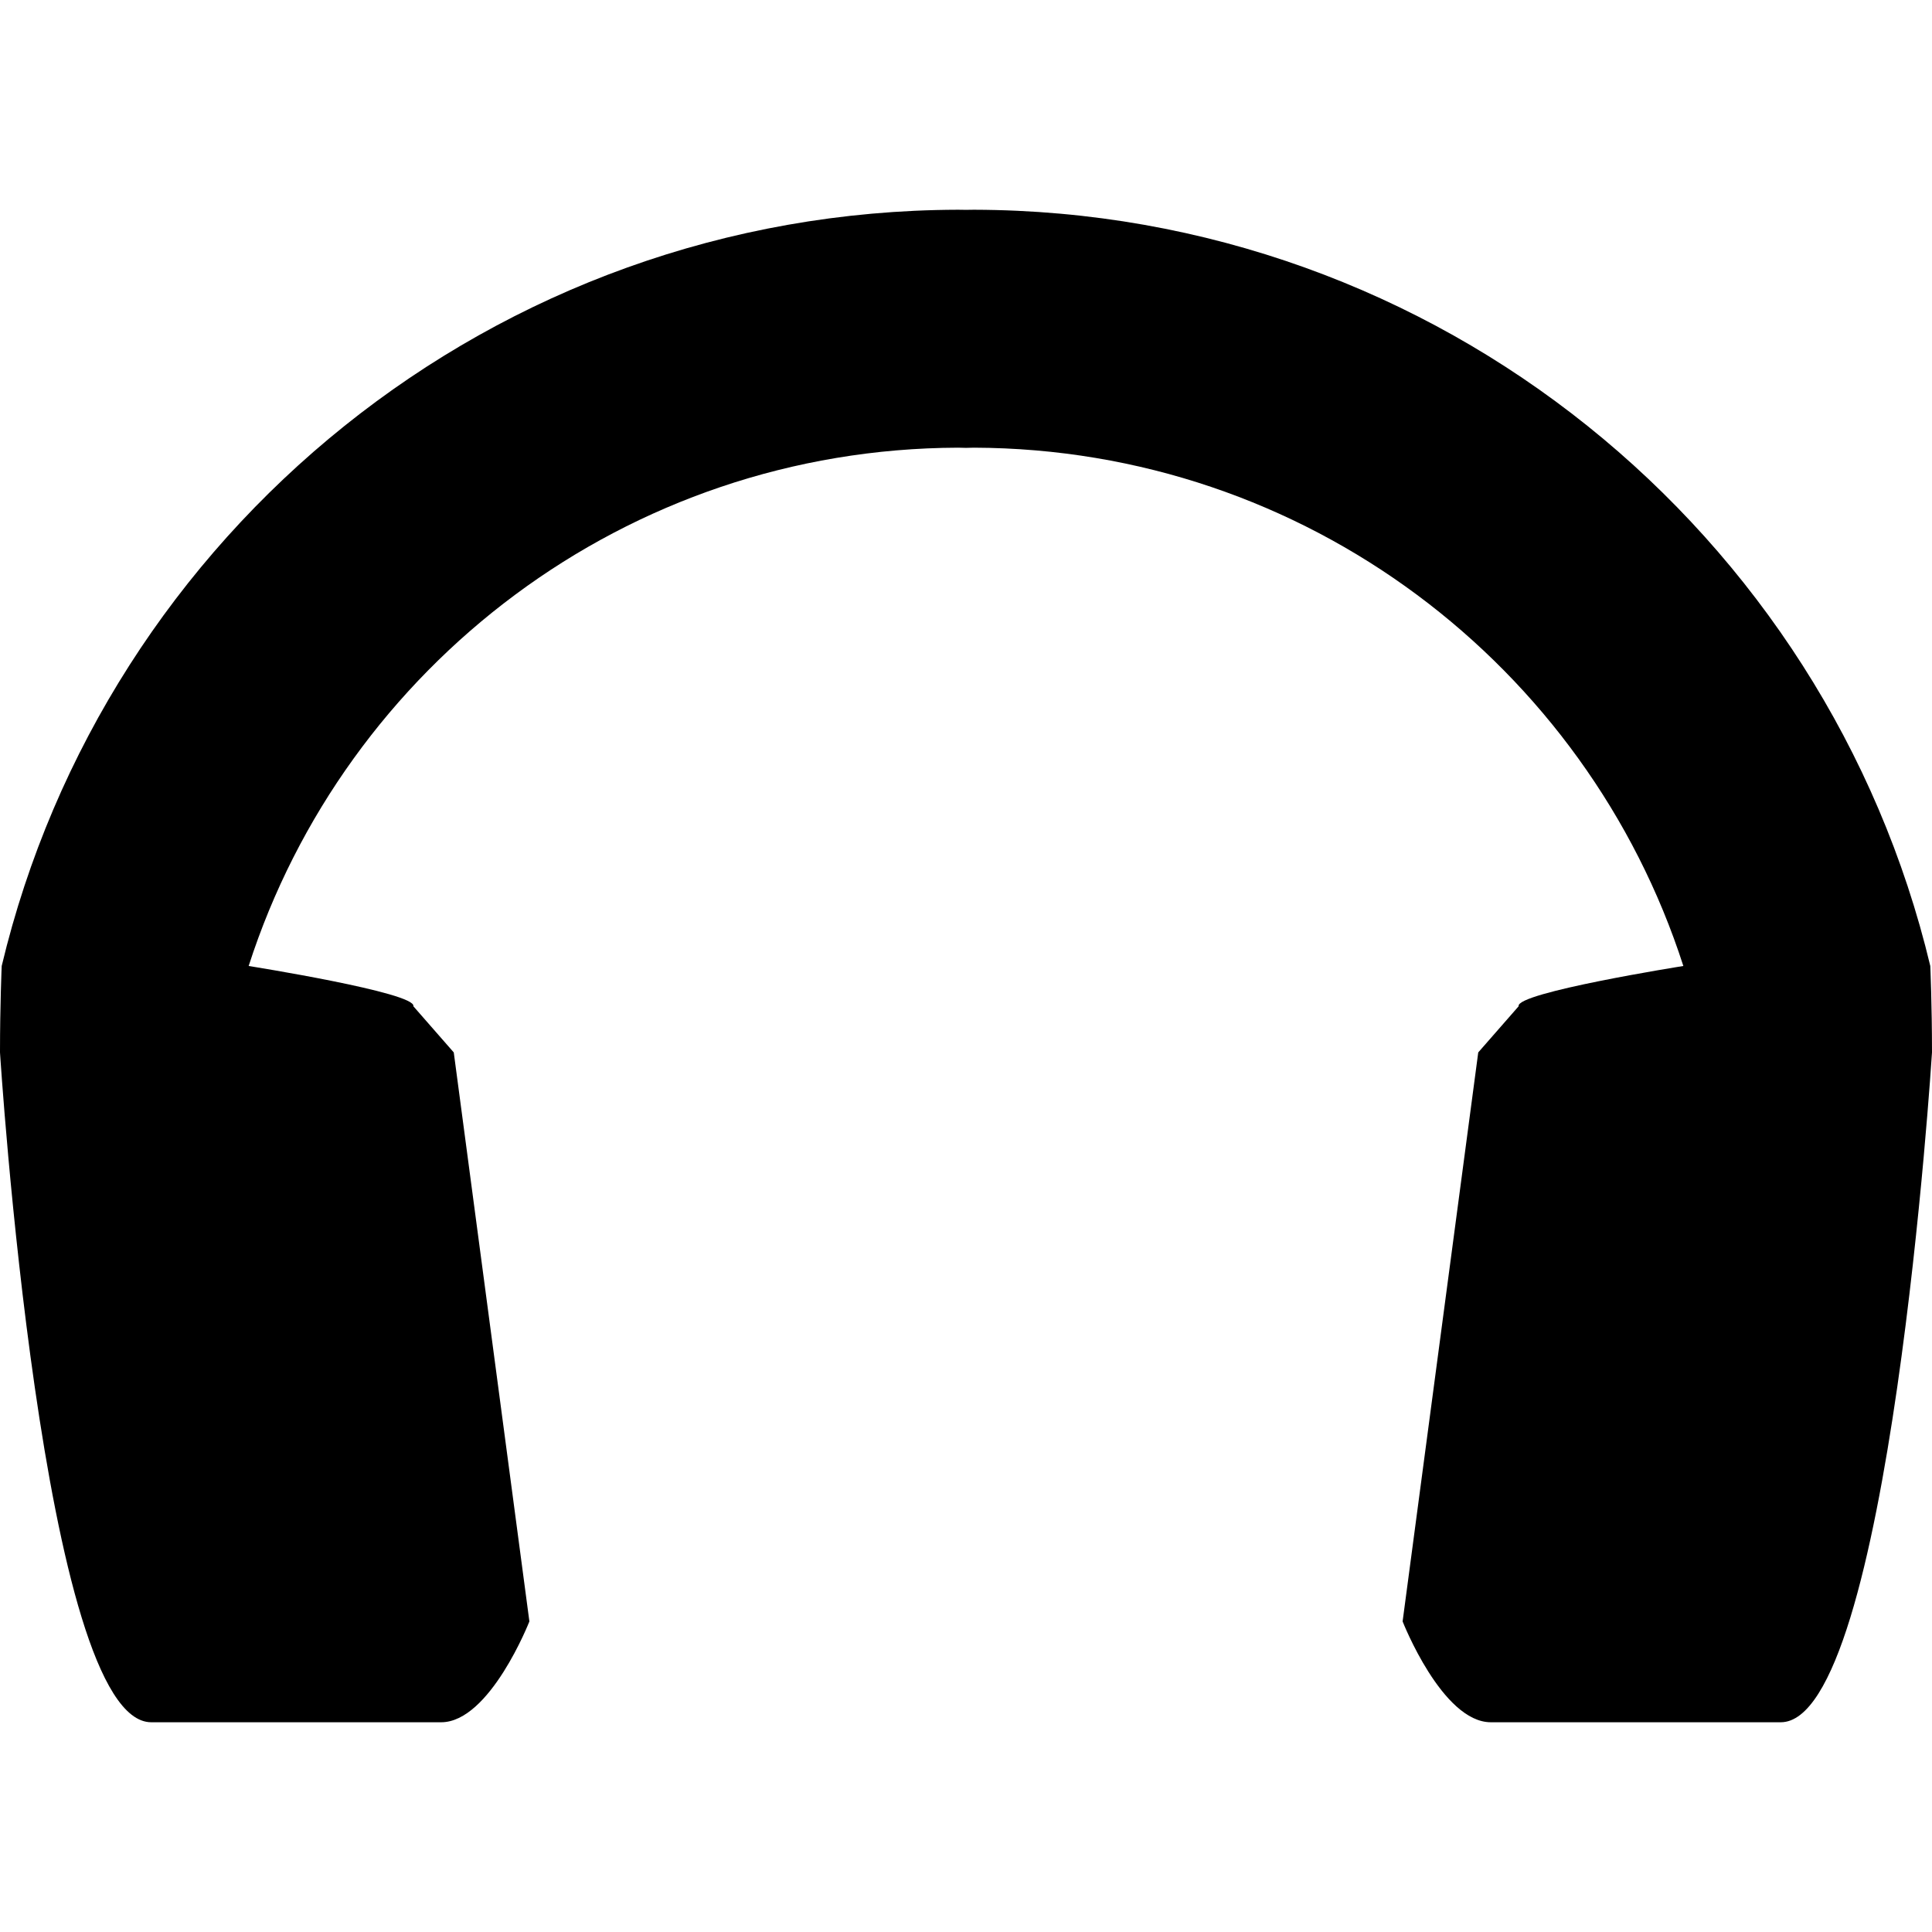<?xml version="1.0" encoding="iso-8859-1"?>
<!-- Generator: Adobe Illustrator 19.1.0, SVG Export Plug-In . SVG Version: 6.00 Build 0)  -->
<svg version="1.1" id="Capa_1" xmlns="http://www.w3.org/2000/svg" xmlns:xlink="http://www.w3.org/1999/xlink" x="0px" y="0px"
	 viewBox="0 0 473.492 473.492" style="enable-background:new 0 0 473.492 473.492;" xml:space="preserve">
<g>
	<g>
		<path d="M473.073,236.743C447.775,130.641,352.499,51.696,238.72,51.404l0,0c-0.009,0-0.018,0-0.028,0s-0.019,0-0.028,0l0,0
			c-0.64,0.001-1.278,0.019-1.919,0.026c-0.64-0.006-1.278-0.024-1.919-0.026l0,0c-0.01,0-0.019,0-0.028,0s-0.019,0-0.028,0l0,0
			C120.992,51.696,25.715,130.641,0.417,236.743c0,0-0.417,9.485-0.417,21.181c0,0,10.381,164.164,37.069,164.164s71.049,0,71.049,0
			c11.941,0,21.624-24.713,21.624-24.713l-18.534-139.451l-9.903-11.316c0.867-3.328-40.366-9.865-40.366-9.865
			c23.68-73.522,92.526-126.764,173.86-127.027c0.652,0.002,1.296,0.036,1.947,0.046c0.651-0.008,1.295-0.044,1.947-0.046
			c81.334,0.262,150.182,53.504,173.86,127.027c0,0-41.233,6.537-40.365,9.865l-9.903,11.316L343.75,397.375
			c0,0,9.683,24.713,21.624,24.713c0,0,44.361,0,71.049,0c26.689,0,37.069-164.164,37.069-164.164
			C473.491,246.228,473.073,236.743,473.073,236.743z"/>
	</g>
	<g>
	</g>
	<g>
	</g>
	<g>
	</g>
	<g>
	</g>
	<g>
	</g>
	<g>
	</g>
	<g>
	</g>
	<g>
	</g>
	<g>
	</g>
	<g>
	</g>
	<g>
	</g>
	<g>
	</g>
	<g>
	</g>
	<g>
	</g>
	<g>
	</g>
</g>
<g>
</g>
<g>
</g>
<g>
</g>
<g>
</g>
<g>
</g>
<g>
</g>
<g>
</g>
<g>
</g>
<g>
</g>
<g>
</g>
<g>
</g>
<g>
</g>
<g>
</g>
<g>
</g>
<g>
</g>
</svg>
